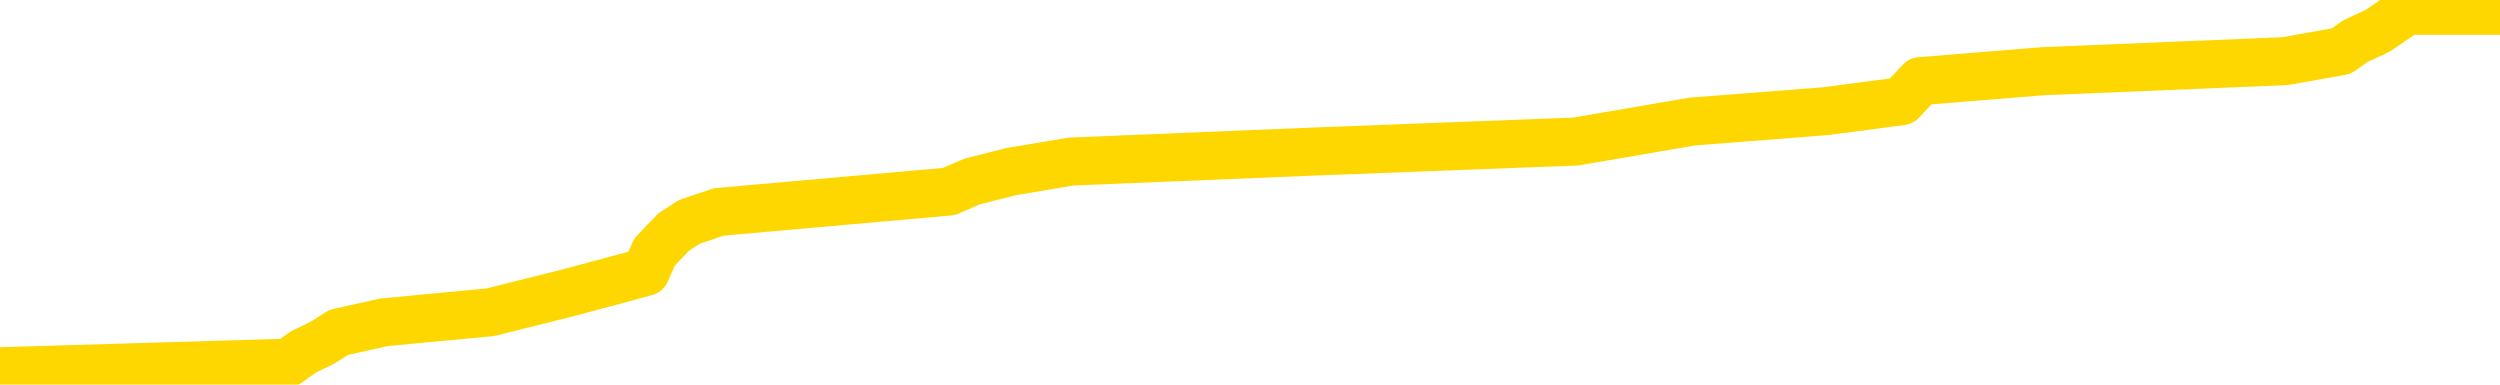 <svg xmlns="http://www.w3.org/2000/svg" version="1.1" viewBox="0 0 6500 1000">
	<path fill="none" stroke="gold" stroke-width="125" stroke-linecap="round" stroke-linejoin="round" d="M0 6820  L-87120 6820 L-86935 6794 L-86445 6742 L-86152 6716 L-85840 6664 L-85606 6637 L-85553 6585 L-85493 6533 L-85340 6507 L-85300 6455 L-85167 6428 L-84875 6402 L-84334 6402 L-83724 6376 L-83676 6376 L-83036 6350 L-83002 6350 L-82477 6350 L-82344 6324 L-81954 6272 L-81626 6219 L-81509 6167 L-81297 6115 L-80580 6115 L-80010 6089 L-79903 6089 L-79729 6063 L-79507 6010 L-79106 5984 L-79080 5932 L-78152 5880 L-78065 5828 L-77982 5775 L-77912 5723 L-77615 5697 L-77463 5645 L-75573 5671 L-75472 5671 L-75210 5671 L-74916 5697 L-74775 5645 L-74526 5645 L-74490 5619 L-74332 5592 L-73868 5540 L-73615 5514 L-73403 5462 L-73152 5436 L-72803 5410 L-71876 5357 L-71782 5305 L-71371 5279 L-70200 5227 L-69011 5201 L-68919 5148 L-68892 5096 L-68626 5044 L-68327 4992 L-68198 4939 L-68160 4887 L-67346 4887 L-66962 4913 L-65901 4939 L-65840 4939 L-65575 5462 L-65104 5958 L-64911 6455 L-64648 6951 L-64311 6925 L-64175 6899 L-63720 6873 L-62976 6846 L-62959 6820 L-62794 6768 L-62725 6768 L-62209 6742 L-61181 6742 L-60984 6716 L-60496 6690 L-60134 6664 L-59725 6664 L-59340 6690 L-57636 6690 L-57538 6690 L-57466 6690 L-57405 6690 L-57221 6664 L-56884 6664 L-56244 6637 L-56167 6611 L-56105 6611 L-55919 6585 L-55839 6585 L-55662 6559 L-55643 6533 L-55413 6533 L-55025 6507 L-54136 6507 L-54097 6481 L-54009 6455 L-53981 6402 L-52973 6376 L-52824 6324 L-52799 6298 L-52666 6272 L-52627 6246 L-51368 6219 L-51311 6219 L-50771 6193 L-50718 6193 L-50672 6193 L-50276 6167 L-50137 6141 L-49937 6115 L-49790 6115 L-49626 6115 L-49349 6141 L-48990 6141 L-48438 6115 L-47793 6089 L-47534 6037 L-47381 6010 L-46980 5984 L-46939 5958 L-46819 5932 L-46757 5958 L-46743 5958 L-46649 5958 L-46356 5932 L-46205 5828 L-45874 5775 L-45797 5723 L-45721 5697 L-45494 5619 L-45428 5566 L-45200 5514 L-45147 5462 L-44983 5436 L-43977 5410 L-43794 5384 L-43243 5357 L-42850 5305 L-42452 5279 L-41602 5227 L-41524 5201 L-40945 5175 L-40503 5175 L-40262 5148 L-40105 5148 L-39704 5096 L-39684 5096 L-39239 5070 L-38834 5044 L-38698 4992 L-38522 4939 L-38386 4887 L-38136 4835 L-37136 4809 L-37054 4783 L-36918 4757 L-36880 4730 L-35990 4704 L-35774 4678 L-35331 4652 L-35213 4626 L-35157 4600 L-34480 4600 L-34380 4574 L-34351 4574 L-33010 4548 L-32604 4521 L-32564 4495 L-31636 4469 L-31538 4443 L-31405 4417 L-31001 4391 L-30974 4365 L-30881 4339 L-30665 4312 L-30254 4260 L-29100 4208 L-28809 4156 L-28780 4103 L-28172 4077 L-27922 4025 L-27902 3999 L-26973 3973 L-26922 3921 L-26799 3894 L-26782 3842 L-26626 3816 L-26450 3764 L-26314 3738 L-26257 3712 L-26149 3685 L-26064 3659 L-25831 3633 L-25756 3607 L-25447 3581 L-25330 3555 L-25160 3529 L-25069 3503 L-24966 3503 L-24943 3477 L-24866 3477 L-24768 3424 L-24401 3398 L-24296 3372 L-23793 3346 L-23341 3320 L-23303 3294 L-23279 3268 L-23238 3241 L-23109 3215 L-23009 3189 L-22567 3163 L-22285 3137 L-21692 3111 L-21562 3085 L-21288 3032 L-21135 3006 L-20982 2980 L-20897 2928 L-20819 2902 L-20633 2876 L-20582 2876 L-20555 2850 L-20475 2823 L-20452 2797 L-20169 2745 L-19565 2693 L-18569 2667 L-18271 2641 L-17538 2614 L-17293 2588 L-17203 2562 L-16626 2536 L-15928 2510 L-15175 2484 L-14857 2458 L-14474 2405 L-14397 2379 L-13762 2353 L-13577 2327 L-13489 2327 L-13360 2327 L-13047 2301 L-12997 2275 L-12855 2249 L-12834 2223 L-11866 2196 L-11321 2170 L-10842 2170 L-10781 2170 L-10458 2170 L-10436 2144 L-10374 2144 L-10164 2118 L-10087 2092 L-10032 2066 L-10010 2040 L-9970 2014 L-9955 1987 L-9197 1961 L-9181 1935 L-8382 1909 L-8229 1883 L-7324 1857 L-6818 1831 L-6588 1778 L-6547 1778 L-6432 1752 L-6255 1726 L-5501 1752 L-5366 1726 L-5202 1700 L-4884 1674 L-4708 1622 L-3686 1570 L-3663 1517 L-3411 1491 L-3198 1439 L-2564 1413 L-2326 1361 L-2294 1308 L-2116 1256 L-2036 1204 L-1946 1178 L-1881 1125 L-1441 1073 L-1418 1047 L-877 1021 L-621 995 L-126 969 L750 943 L787 916 L840 890 L881 864 L998 838 L1274 812 L1482 760 L1679 707 L1702 655 L1752 603 L1792 577 L1869 551 L2467 498 L2527 472 L2630 446 L2785 420 L3417 394 L4097 368 L4400 316 L4747 289 L4944 263 L4993 211 L5313 185 L5941 159 L6087 133 L6124 107 L6182 80 L6258 28 L6500 28" />
</svg>
